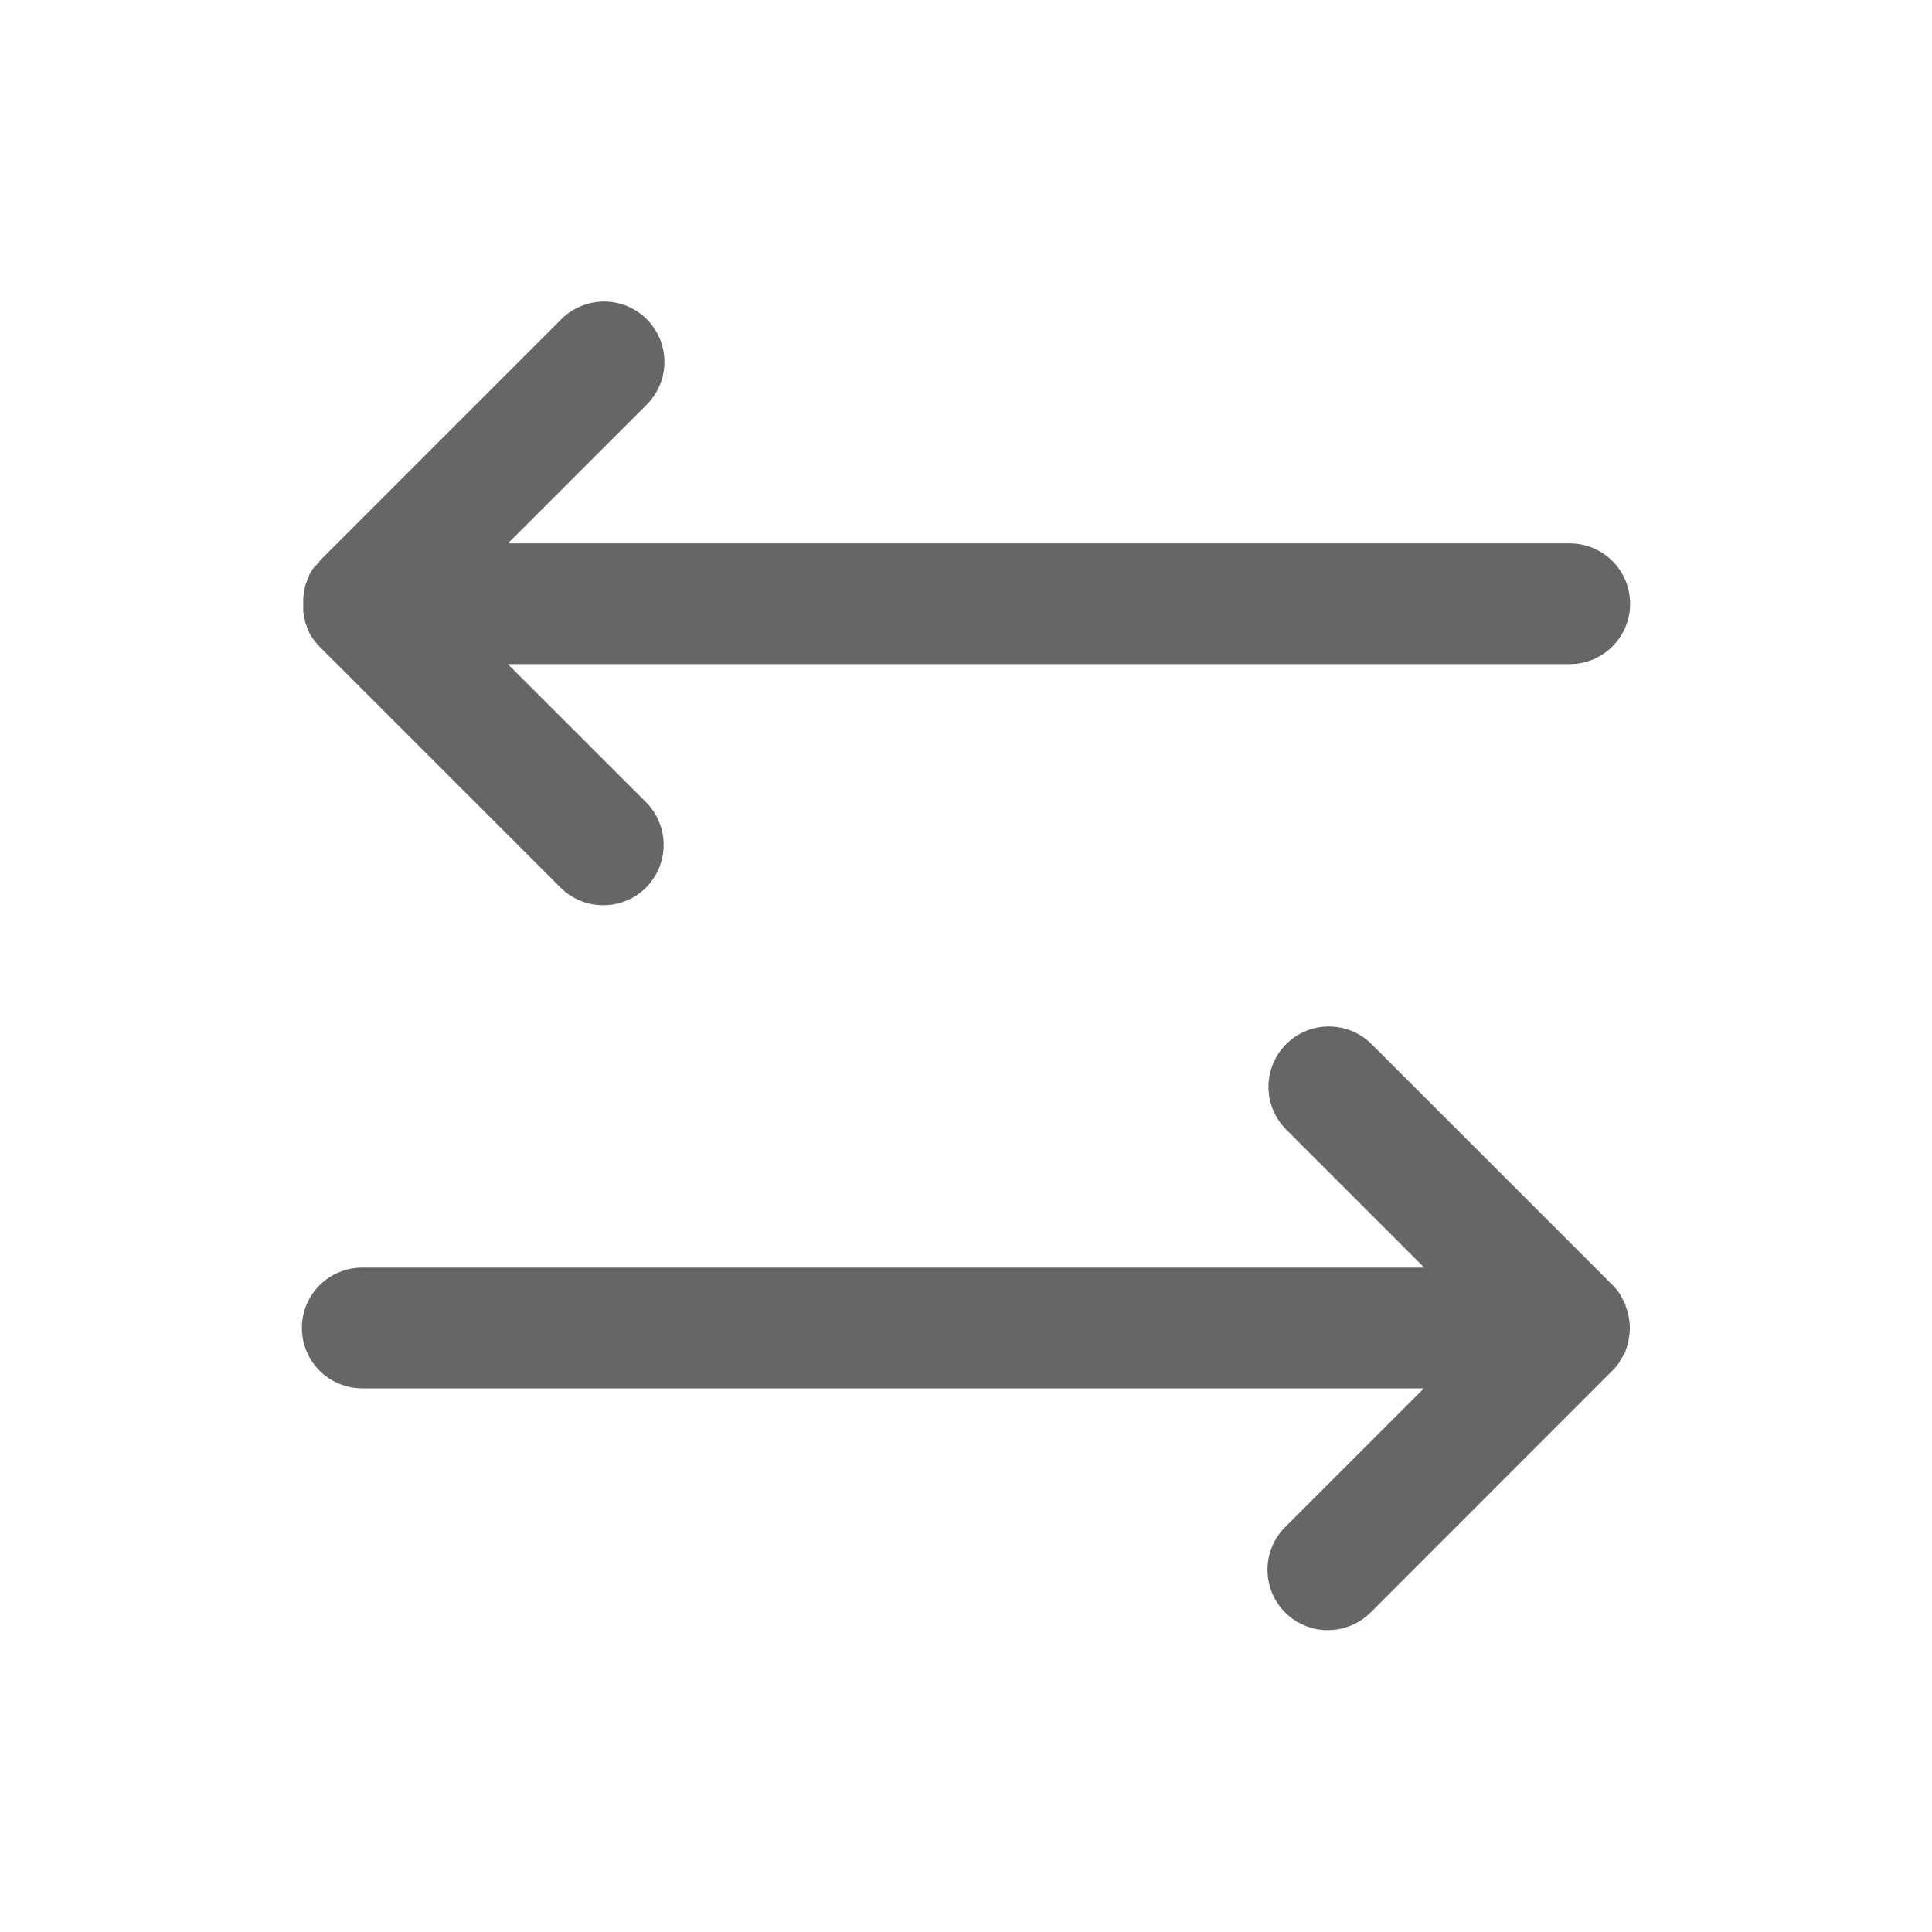 <svg width="20" height="20" viewBox="0 0 20 20" fill="none" xmlns="http://www.w3.org/2000/svg">
<path d="M16.828 13.988C16.828 13.988 16.828 13.982 16.828 13.98C16.843 13.945 16.853 13.908 16.86 13.871C16.861 13.869 16.861 13.867 16.86 13.865C16.876 13.789 16.876 13.711 16.86 13.635C16.861 13.633 16.861 13.631 16.86 13.629C16.853 13.592 16.843 13.555 16.828 13.52C16.828 13.52 16.828 13.515 16.828 13.512C16.813 13.476 16.795 13.442 16.774 13.408C16.774 13.406 16.774 13.404 16.774 13.402C16.751 13.367 16.725 13.335 16.695 13.305L14.195 10.805C14.077 10.69 13.919 10.625 13.754 10.626C13.589 10.626 13.431 10.692 13.315 10.808C13.198 10.925 13.132 11.083 13.131 11.248C13.13 11.412 13.195 11.571 13.31 11.688L14.744 13.122H3.75C3.584 13.122 3.425 13.188 3.308 13.305C3.191 13.422 3.125 13.581 3.125 13.747C3.125 13.913 3.191 14.072 3.308 14.189C3.425 14.306 3.584 14.372 3.75 14.372H14.741L13.307 15.805C13.248 15.863 13.202 15.932 13.17 16.008C13.138 16.084 13.121 16.166 13.121 16.248C13.121 16.331 13.137 16.413 13.168 16.489C13.2 16.565 13.246 16.634 13.304 16.693C13.363 16.751 13.432 16.797 13.508 16.828C13.585 16.86 13.666 16.876 13.749 16.875C13.831 16.875 13.913 16.858 13.989 16.826C14.065 16.794 14.134 16.747 14.192 16.689L16.692 14.188C16.721 14.159 16.748 14.127 16.771 14.092V14.085C16.792 14.054 16.812 14.022 16.828 13.988Z" fill="#666666"/>
<path d="M3.257 5.867L3.23 5.902C3.228 5.906 3.226 5.911 3.223 5.915C3.215 5.928 3.206 5.941 3.199 5.955C3.198 5.958 3.198 5.961 3.199 5.964C3.191 5.979 3.184 5.994 3.177 6.01C3.177 6.01 3.177 6.01 3.177 6.016C3.17 6.033 3.163 6.05 3.158 6.068C3.158 6.068 3.158 6.068 3.158 6.074C3.158 6.08 3.149 6.109 3.145 6.127C3.145 6.132 3.145 6.137 3.145 6.142C3.145 6.156 3.14 6.172 3.139 6.188C3.138 6.203 3.139 6.229 3.139 6.25C3.139 6.271 3.139 6.292 3.139 6.313C3.139 6.333 3.139 6.344 3.145 6.358C3.151 6.373 3.145 6.369 3.145 6.373C3.145 6.377 3.153 6.408 3.158 6.426V6.432C3.158 6.45 3.17 6.467 3.176 6.483V6.49C3.182 6.505 3.19 6.521 3.198 6.535C3.198 6.539 3.198 6.542 3.198 6.545L3.221 6.584L3.229 6.598L3.254 6.631L3.266 6.647C3.276 6.66 3.289 6.672 3.3 6.684L3.306 6.692L5.806 9.192C5.924 9.307 6.082 9.372 6.247 9.371C6.412 9.371 6.57 9.305 6.687 9.189C6.803 9.072 6.869 8.914 6.87 8.749C6.871 8.584 6.806 8.426 6.691 8.308L5.257 6.875H16.25C16.416 6.875 16.575 6.809 16.692 6.692C16.809 6.575 16.875 6.416 16.875 6.25C16.875 6.084 16.809 5.925 16.692 5.808C16.575 5.691 16.416 5.625 16.25 5.625H5.258L6.692 4.192C6.75 4.134 6.797 4.065 6.829 3.989C6.861 3.913 6.878 3.831 6.878 3.749C6.878 3.666 6.862 3.584 6.831 3.508C6.799 3.432 6.753 3.363 6.695 3.304C6.636 3.246 6.567 3.2 6.491 3.168C6.414 3.137 6.333 3.121 6.25 3.121C6.168 3.122 6.086 3.139 6.01 3.171C5.934 3.203 5.865 3.249 5.807 3.308L3.307 5.808V5.815C3.295 5.827 3.283 5.84 3.272 5.853L3.257 5.867Z" fill="#666666"/>
</svg>
